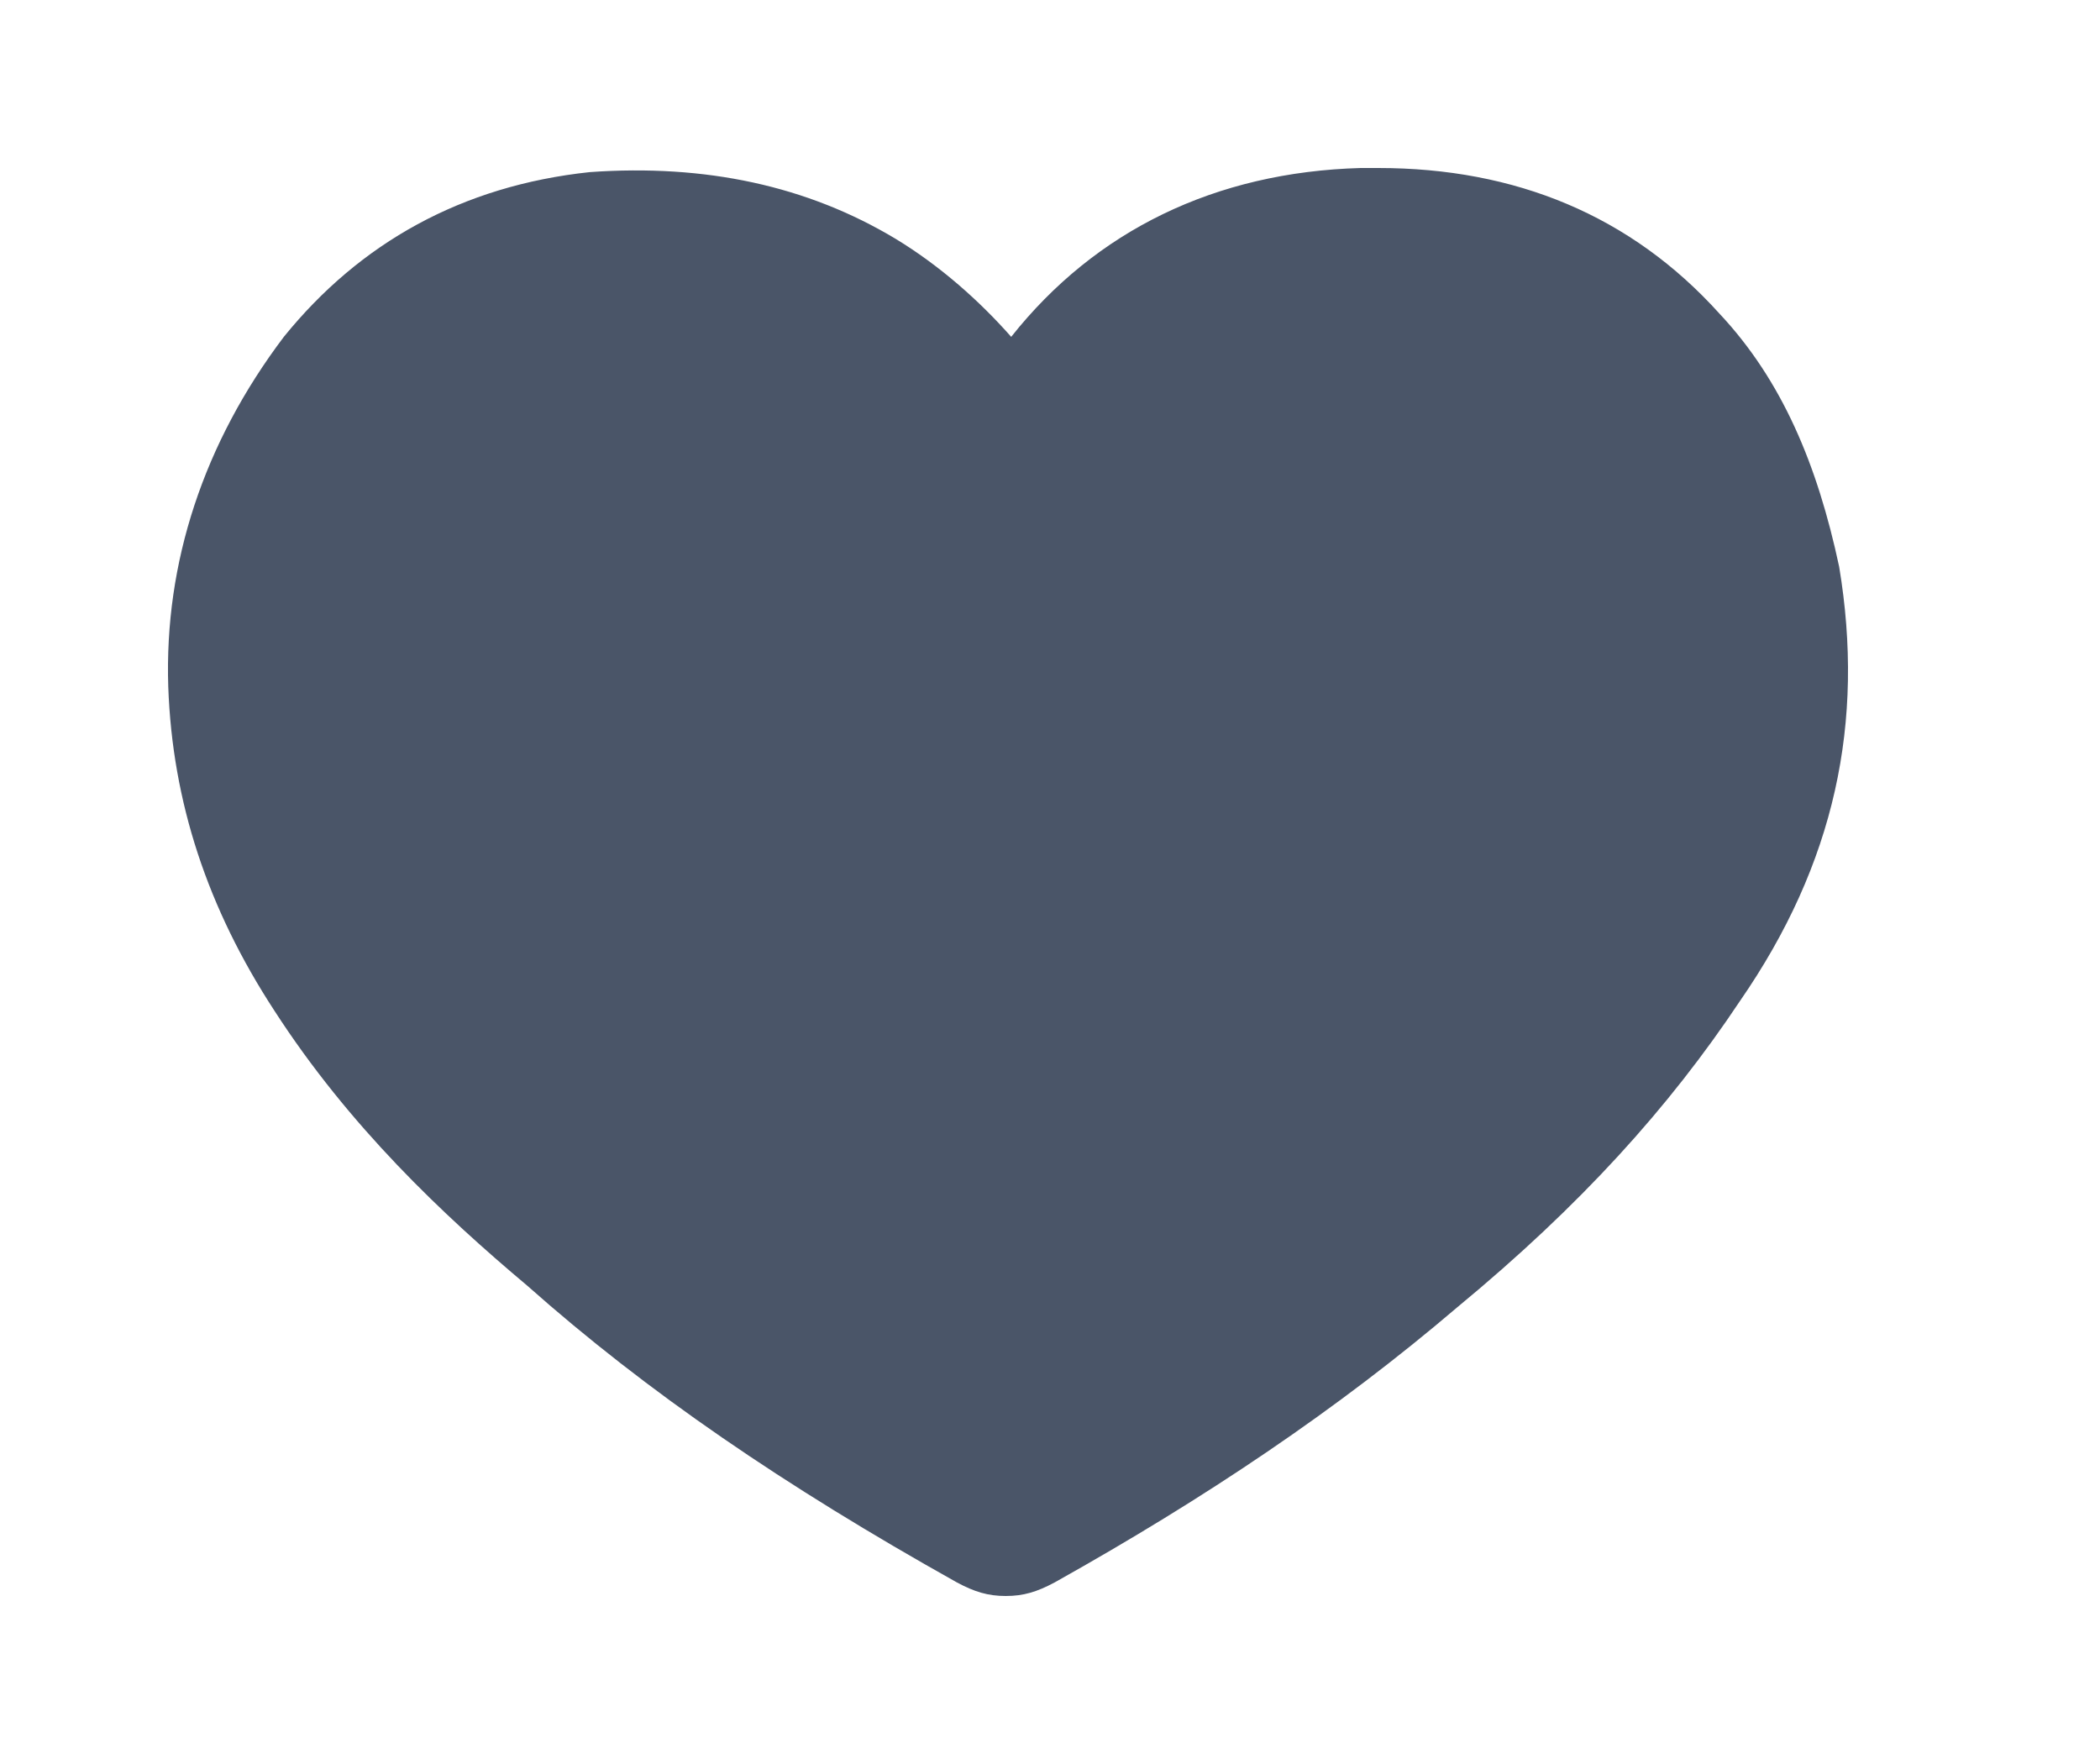 <svg width="25" height="21" viewBox="0 0 25 21" fill="none" xmlns="http://www.w3.org/2000/svg">
<path d="M21.895 6.748C21.636 5.533 21.215 4.528 20.47 3.734C19.418 2.567 18.043 2 16.408 2H16.198C14.466 2.049 13.041 2.745 12.038 4.01C11.666 3.588 11.196 3.167 10.662 2.843C9.61 2.211 8.396 1.951 7.021 2.049C5.499 2.211 4.285 2.891 3.379 4.01C2.424 5.274 1.955 6.7 2.003 8.174C2.052 9.552 2.473 10.816 3.266 12.031C4.156 13.409 5.273 14.462 6.276 15.305C7.7 16.569 9.335 17.687 11.391 18.838C11.601 18.951 11.763 19 11.973 19C12.184 19 12.345 18.951 12.556 18.838C14.352 17.833 15.922 16.78 17.347 15.564C18.819 14.349 19.871 13.182 20.713 11.918C21.846 10.281 22.202 8.596 21.895 6.748Z" fill="#4A5568"/>
</svg>
